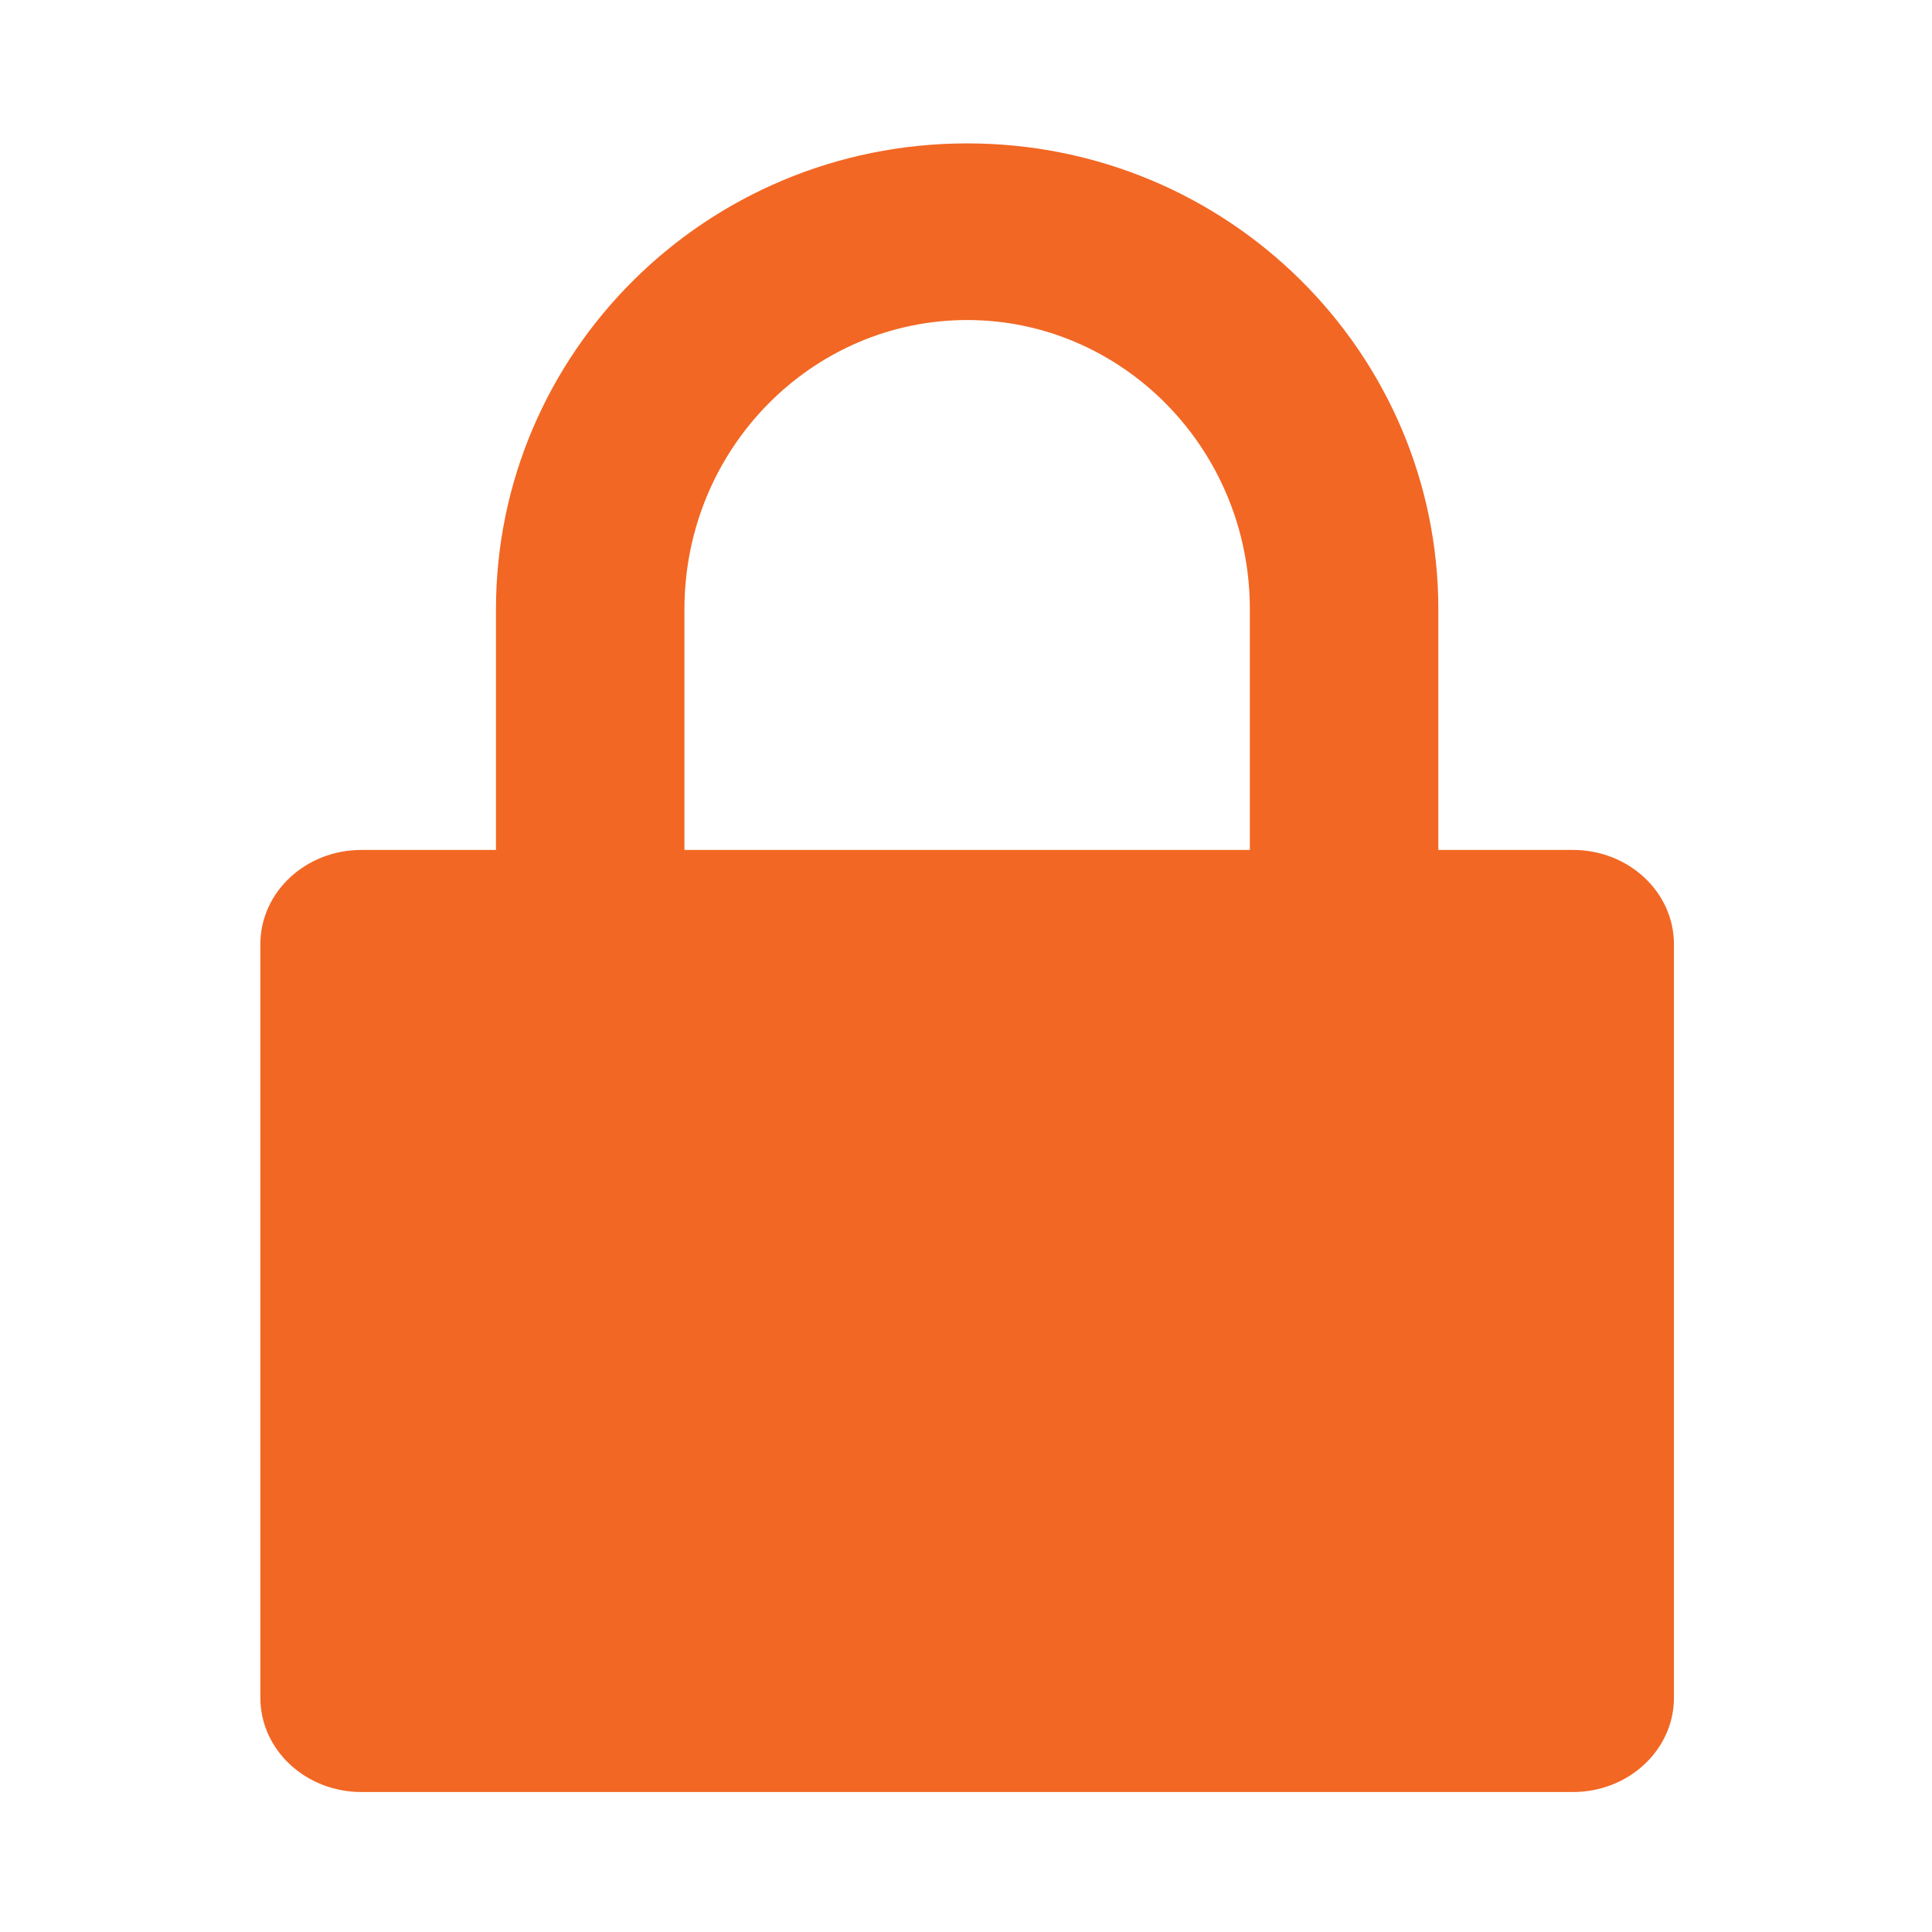 <?xml version="1.0" encoding="UTF-8"?>
<svg width="512px" height="512px" viewBox="0 0 512 512" version="1.1" xmlns="http://www.w3.org/2000/svg" xmlns:xlink="http://www.w3.org/1999/xlink">
    <!-- Generator: Sketch 49 (51002) - http://www.bohemiancoding.com/sketch -->
    <title>Padlock - Locked</title>
    <desc>Created with Sketch.</desc>
    <defs></defs>
    <g id="Padlock---Locked" stroke="none" stroke-width="1" fill="none" fill-rule="evenodd">
        <g id="Group" transform="translate(69, 38)" fill="#F26724">
            <path d="M312.175,210.65 C312.175,223.576 300.994,234.055 287.201,234.055 C273.408,234.055 262.227,223.576 262.227,210.65 L262.227,123.503 C262.227,80.807 228.301,46.811 187.317,46.811 C146.311,46.811 112.383,80.804 112.383,123.503 L112.383,210.65 C112.383,223.576 101.202,234.055 87.409,234.055 C73.616,234.055 62.435,223.576 62.435,210.65 L62.435,123.503 C62.435,55.624 117.953,0 187.317,0 C256.662,0 312.175,55.628 312.175,123.503 L312.175,210.65 Z" id="Stroke-1" fill-rule="nonzero"></path>
            <path d="M347.852,436.903 L26.758,436.903 C11.988,436.903 0,425.718 0,411.937 L0,212.21 C0,198.429 11.988,187.244 26.758,187.244 L347.852,187.244 C362.622,187.244 374.61,198.429 374.61,212.21 L374.61,411.937 C374.61,425.718 362.622,436.903 347.852,436.903" id="Fill-3"></path>
        </g>
    </g>
</svg>